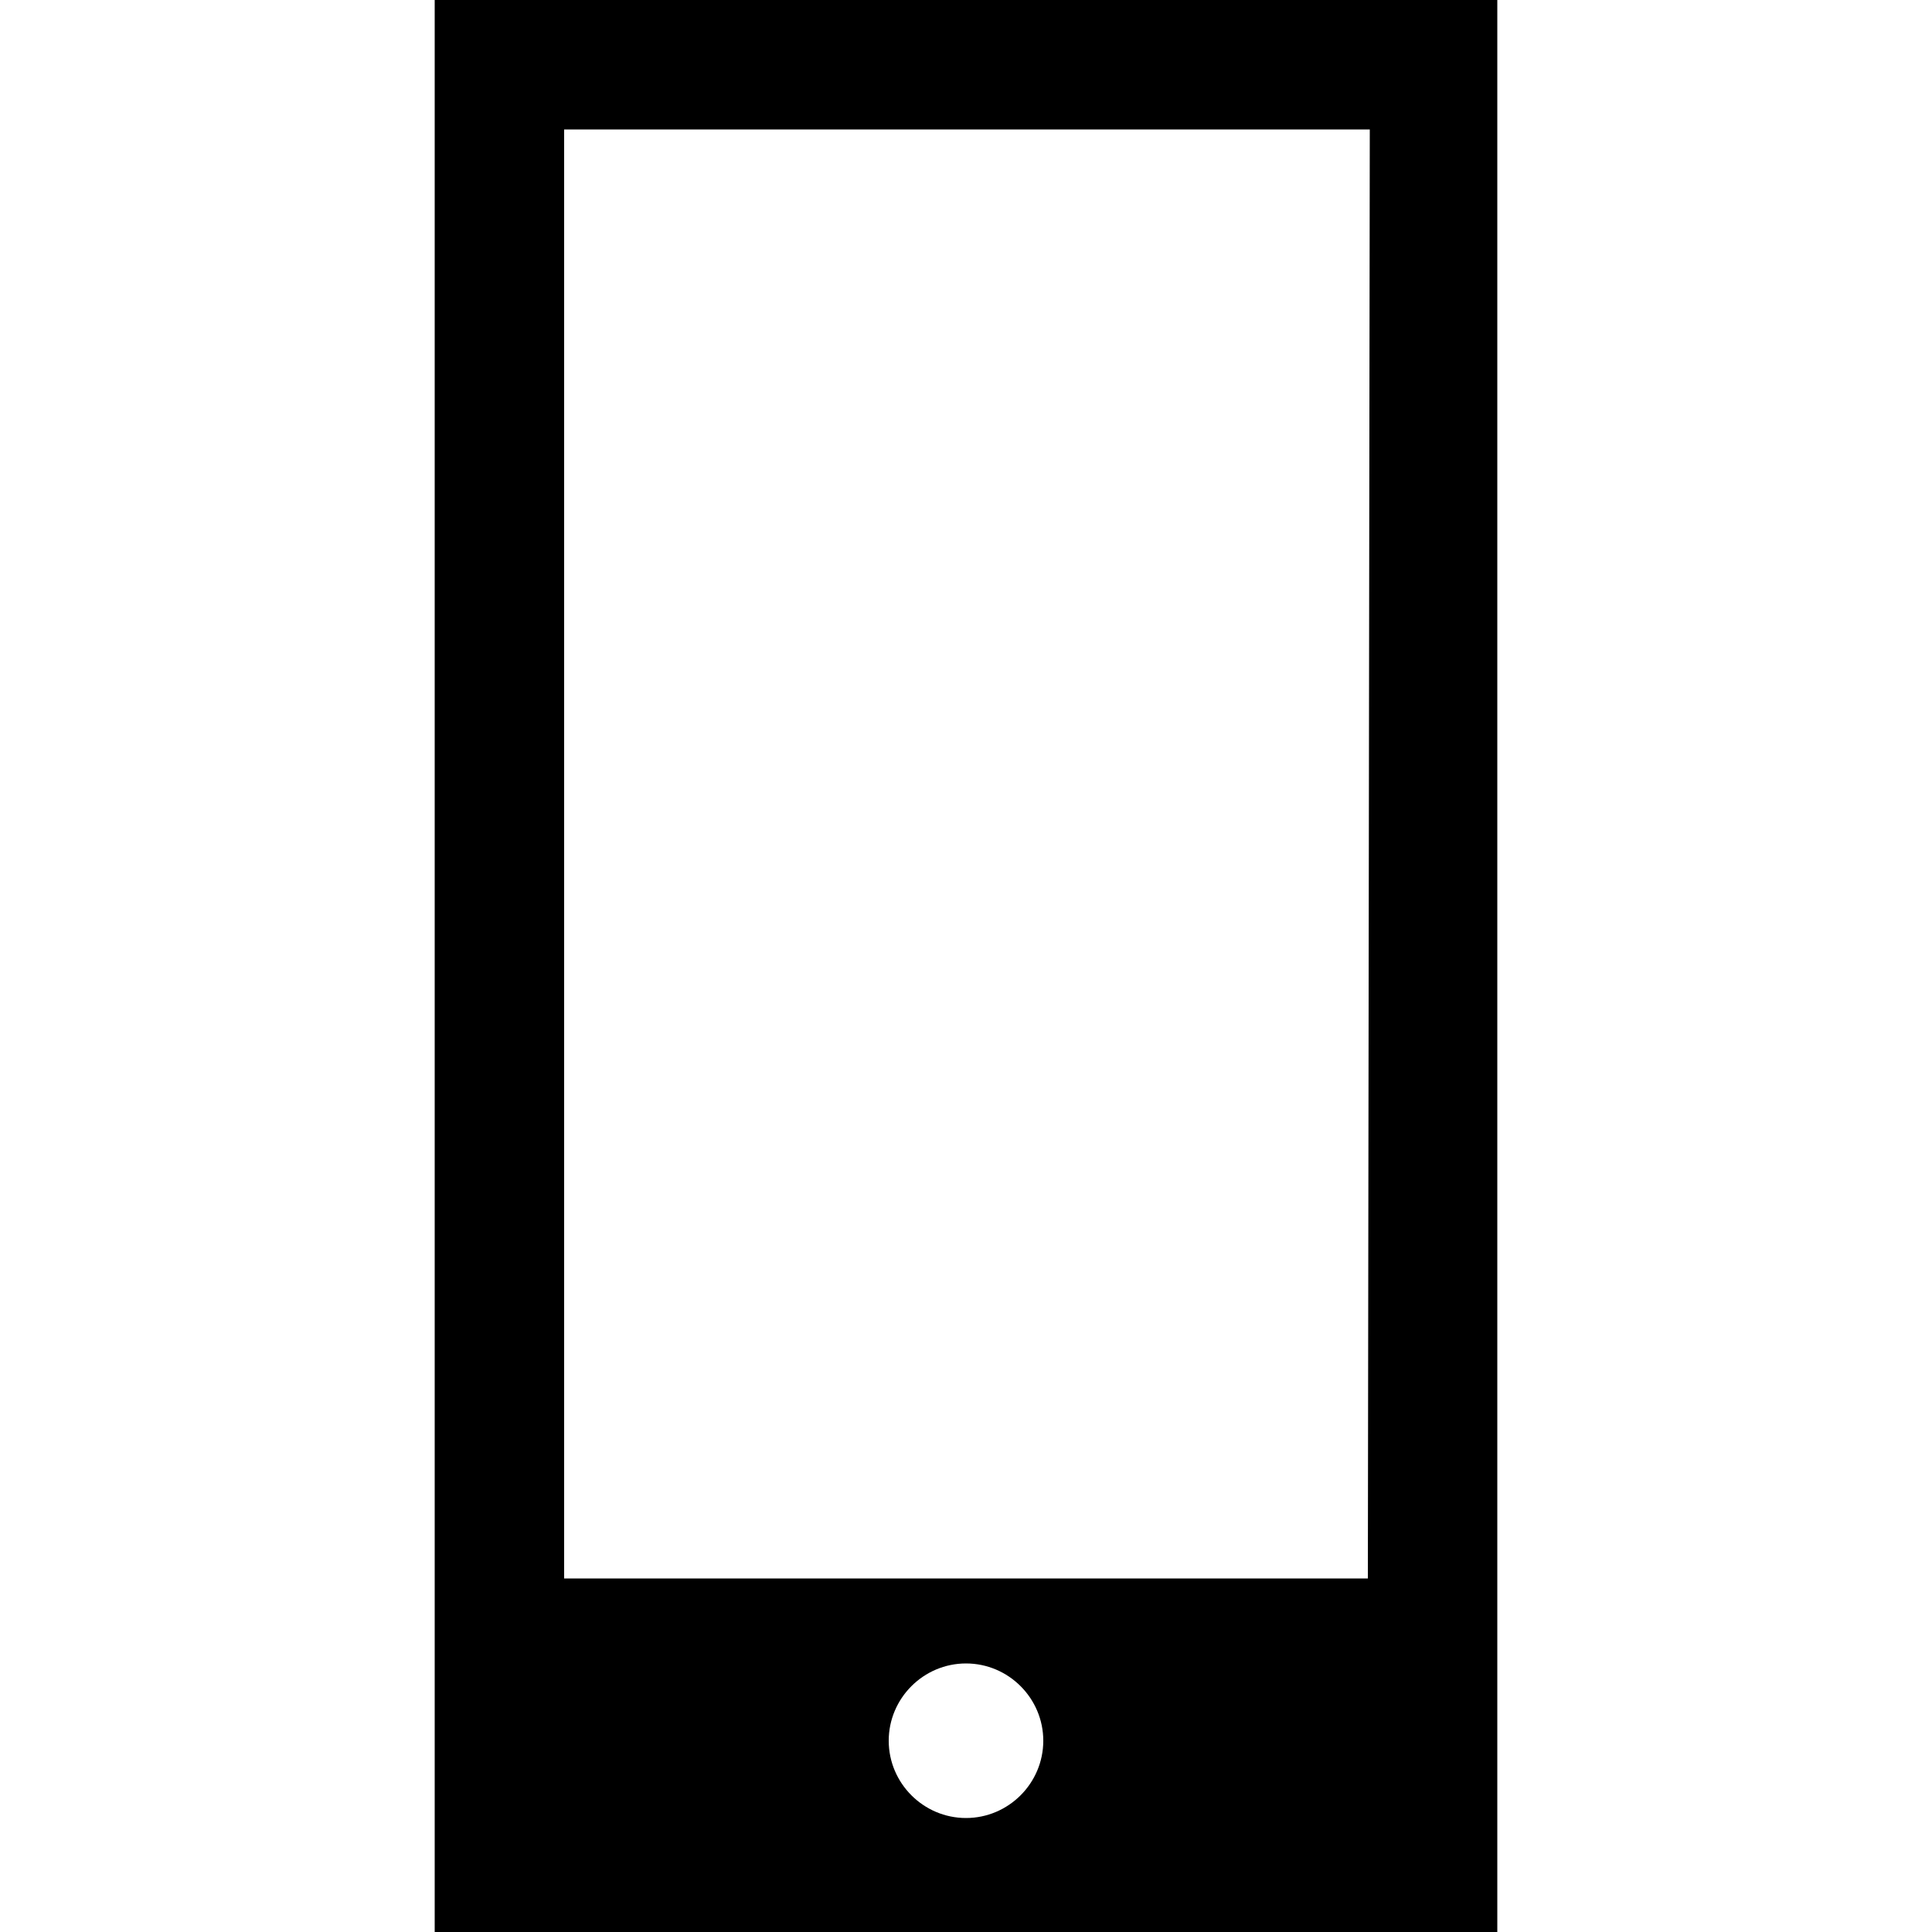 <?xml version="1.0" encoding="utf-8"?>
<!-- Generator: Adobe Illustrator 19.2.0, SVG Export Plug-In . SVG Version: 6.00 Build 0)  -->
<svg version="1.1" id="Calque_1" xmlns="http://www.w3.org/2000/svg" xmlns:xlink="http://www.w3.org/1999/xlink" x="0px" y="0px"
	 viewBox="0 0 100 100" style="enable-background:new 0 0 100 100;" xml:space="preserve">
<path d="M22.5,0v100h55V0H22.5z M50,94.1c-2.2,0-4-1.8-4-4s1.8-4,4-4s4,1.8,4,4C54,92.3,52.2,94.1,50,94.1z M70.8,81.7H29.2v-75
	h41.7L70.8,81.7L70.8,81.7z"/>
</svg>
